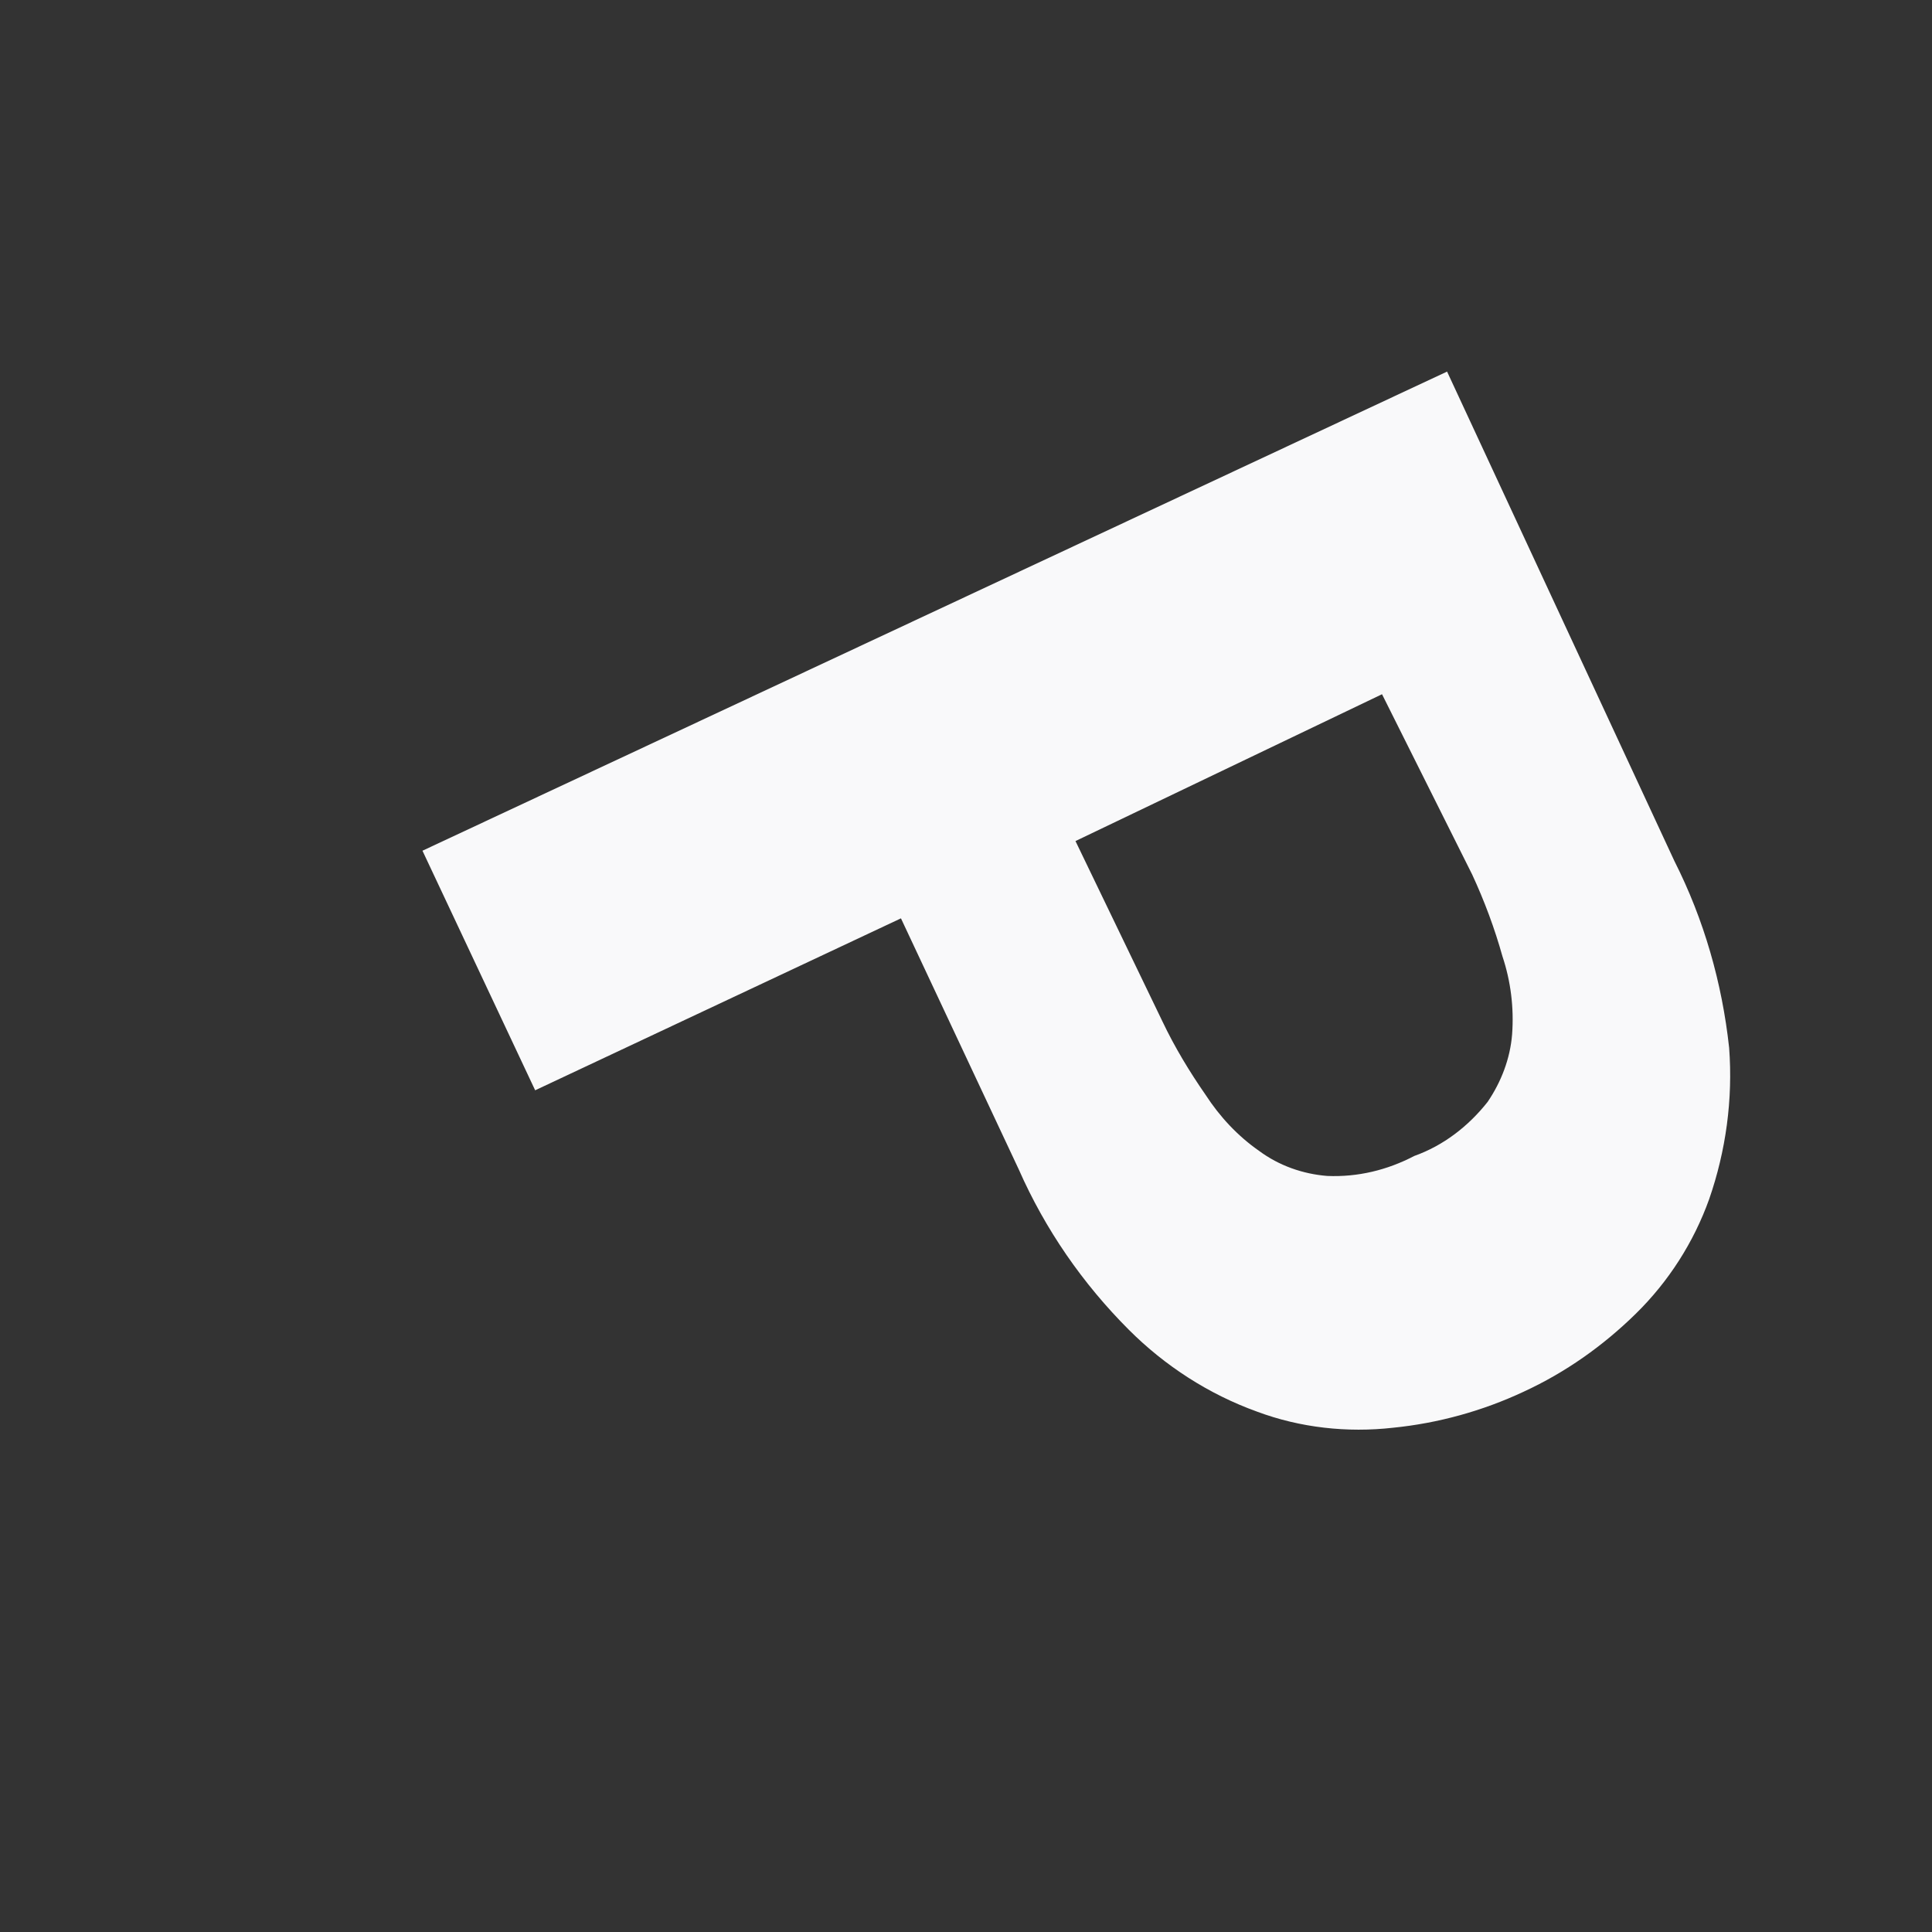 <svg width="3" height="3" viewBox="0 0 3 3" fill="none" xmlns="http://www.w3.org/2000/svg">
<rect x="0" y="0" width="3" height="3" fill="#333333" stroke="none"/>
<path d="M2.6 1.337C2.646 1.428 2.674 1.526 2.685 1.627C2.691 1.707 2.68 1.787 2.654 1.862C2.63 1.929 2.591 1.99 2.54 2.04C2.489 2.09 2.431 2.131 2.366 2.161C2.302 2.191 2.233 2.21 2.163 2.217C2.092 2.225 2.019 2.217 1.952 2.192C1.877 2.165 1.809 2.121 1.753 2.065C1.681 1.993 1.623 1.909 1.582 1.816L1.399 1.426L0.831 1.693L0.656 1.321L2.247 0.577L2.6 1.337ZM1.805 1.586C1.824 1.626 1.847 1.664 1.872 1.7C1.894 1.734 1.922 1.764 1.955 1.787C1.986 1.81 2.023 1.823 2.061 1.826C2.108 1.828 2.154 1.817 2.196 1.795C2.241 1.779 2.28 1.749 2.31 1.711C2.331 1.68 2.345 1.644 2.348 1.606C2.351 1.565 2.346 1.524 2.333 1.485C2.321 1.442 2.305 1.399 2.286 1.358L2.146 1.078L1.67 1.306L1.805 1.586Z" fill="#F9F9FA"/>
</svg>
